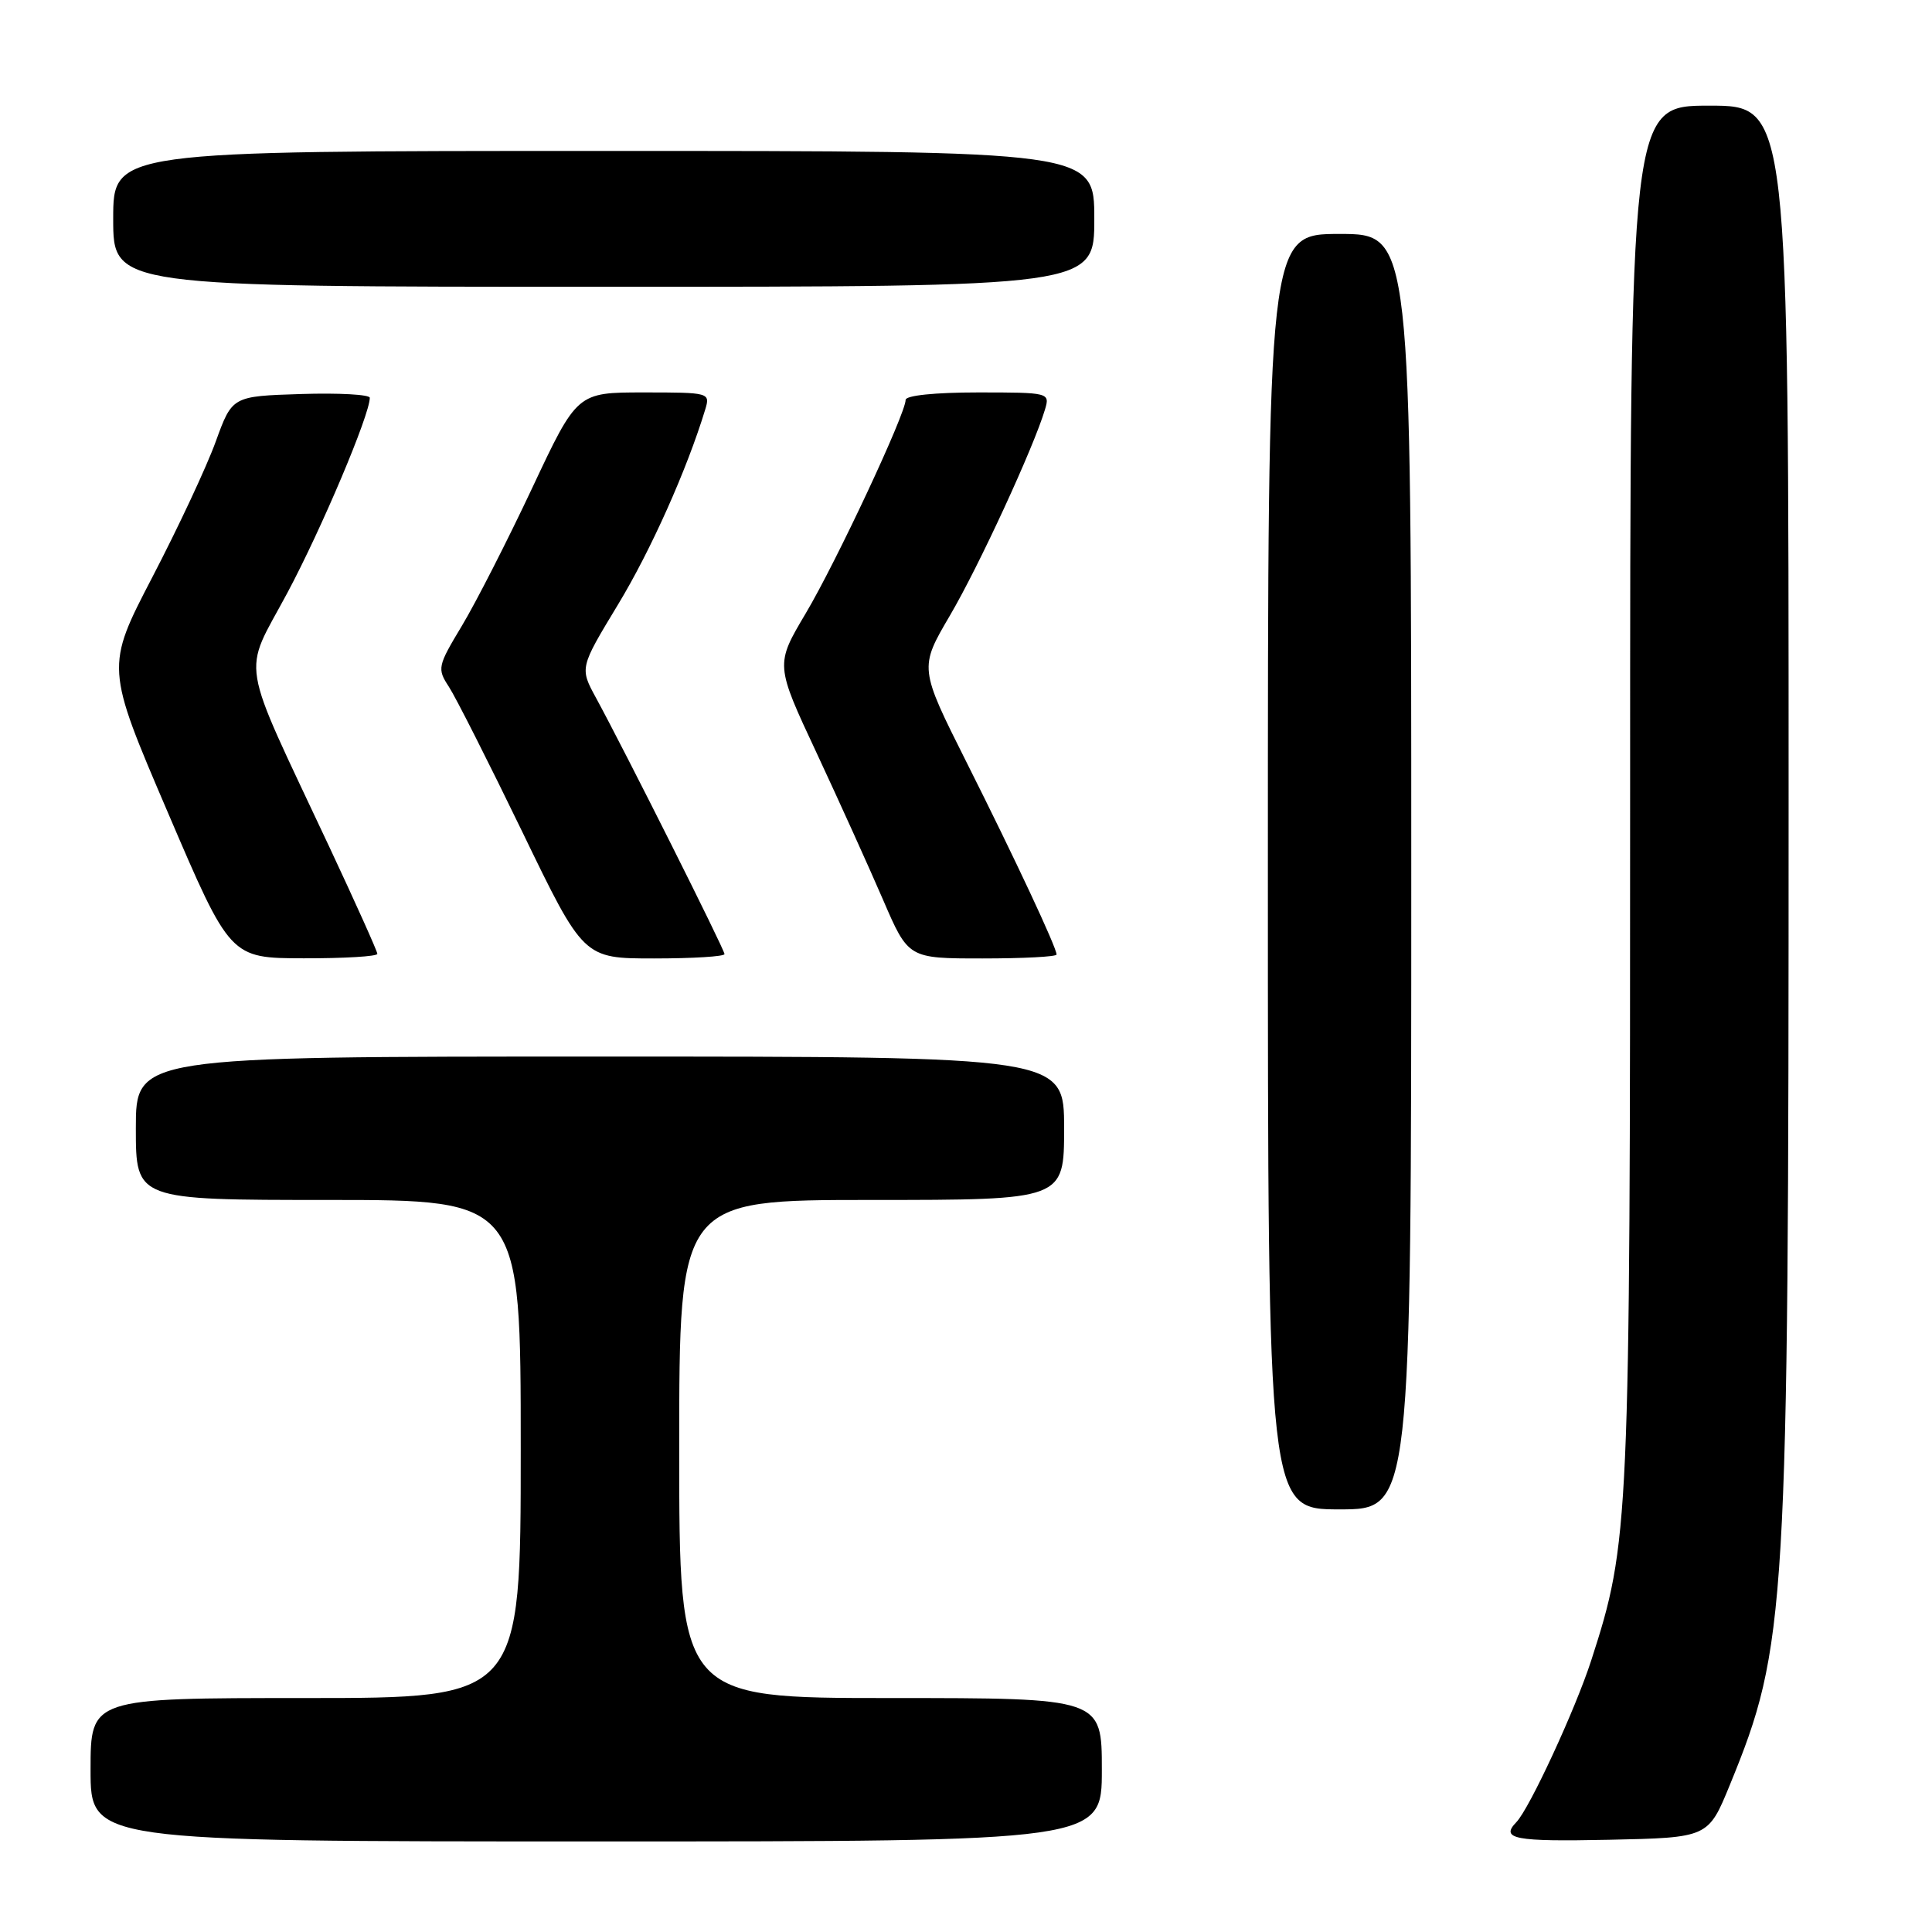 <?xml version="1.0" encoding="UTF-8" standalone="no"?>
<!DOCTYPE svg PUBLIC "-//W3C//DTD SVG 1.1//EN" "http://www.w3.org/Graphics/SVG/1.1/DTD/svg11.dtd" >
<svg xmlns="http://www.w3.org/2000/svg" xmlns:xlink="http://www.w3.org/1999/xlink" version="1.1" viewBox="0 0 256 256">
 <g >
 <path fill="currentColor"
d=" M 146.00 234.50 C 146.00 225.00 146.00 225.00 118.00 225.00 C 90.00 225.00 90.00 225.00 90.00 192.00 C 90.00 159.00 90.00 159.00 115.50 159.00 C 141.00 159.00 141.00 159.00 141.00 149.50 C 141.00 140.00 141.00 140.00 79.50 140.00 C 18.00 140.00 18.00 140.00 18.00 149.50 C 18.00 159.00 18.00 159.00 43.50 159.00 C 69.00 159.00 69.00 159.00 69.00 192.00 C 69.00 225.00 69.00 225.00 40.50 225.00 C 12.00 225.00 12.00 225.00 12.00 234.50 C 12.00 244.00 12.00 244.00 79.00 244.00 C 146.00 244.00 146.00 244.00 146.00 234.50 Z  M 229.21 236.52 C 236.75 218.10 237.00 213.92 237.00 105.89 C 237.00 14.00 237.00 14.00 226.50 14.00 C 216.00 14.00 216.00 14.00 216.00 104.87 C 216.00 202.24 215.91 204.35 210.85 220.00 C 208.75 226.50 202.66 239.66 200.92 241.45 C 198.76 243.68 200.70 244.04 213.17 243.78 C 226.35 243.50 226.35 243.50 229.21 236.52 Z  M 187.00 115.50 C 187.00 31.00 187.00 31.00 177.50 31.00 C 168.00 31.00 168.00 31.00 168.00 115.50 C 168.00 200.00 168.00 200.00 177.50 200.00 C 187.00 200.00 187.00 200.00 187.00 115.50 Z  M 50.00 126.39 C 50.00 126.06 47.12 119.65 43.60 112.14 C 31.56 86.47 32.10 89.73 38.07 78.57 C 42.61 70.07 48.99 54.98 49.00 52.71 C 49.00 52.28 44.90 52.05 39.89 52.21 C 30.77 52.50 30.77 52.50 28.59 58.50 C 27.40 61.80 23.62 69.88 20.20 76.45 C 13.99 88.40 13.99 88.40 22.25 107.68 C 30.50 126.96 30.50 126.96 40.25 126.98 C 45.61 126.99 50.00 126.73 50.00 126.39 Z  M 96.00 126.42 C 96.00 125.81 82.74 99.38 78.99 92.50 C 76.81 88.50 76.81 88.50 81.87 80.14 C 86.23 72.95 91.03 62.21 93.45 54.25 C 94.12 52.03 94.00 52.00 85.30 52.00 C 76.47 52.00 76.47 52.00 70.52 64.66 C 67.25 71.62 63.06 79.83 61.21 82.91 C 57.98 88.28 57.91 88.60 59.48 91.00 C 60.38 92.38 64.76 101.04 69.22 110.25 C 77.32 127.00 77.32 127.00 86.66 127.00 C 91.80 127.00 96.00 126.74 96.00 126.42 Z  M 140.00 126.48 C 140.00 125.55 134.51 113.82 128.07 101.00 C 121.80 88.50 121.80 88.50 125.87 81.56 C 129.70 75.04 136.98 59.26 138.47 54.25 C 139.13 52.03 139.02 52.00 129.57 52.00 C 123.90 52.00 120.00 52.40 120.00 52.99 C 120.00 54.83 110.82 74.44 106.76 81.28 C 102.73 88.07 102.73 88.07 108.21 99.78 C 111.22 106.23 115.18 114.99 117.02 119.25 C 120.36 127.00 120.36 127.00 130.18 127.00 C 135.58 127.00 140.00 126.77 140.00 126.48 Z  M 145.00 29.00 C 145.00 20.00 145.00 20.00 80.00 20.00 C 15.00 20.00 15.00 20.00 15.00 29.00 C 15.00 38.00 15.00 38.00 80.00 38.00 C 145.00 38.00 145.00 38.00 145.00 29.00 Z "/>
</g>
</svg>